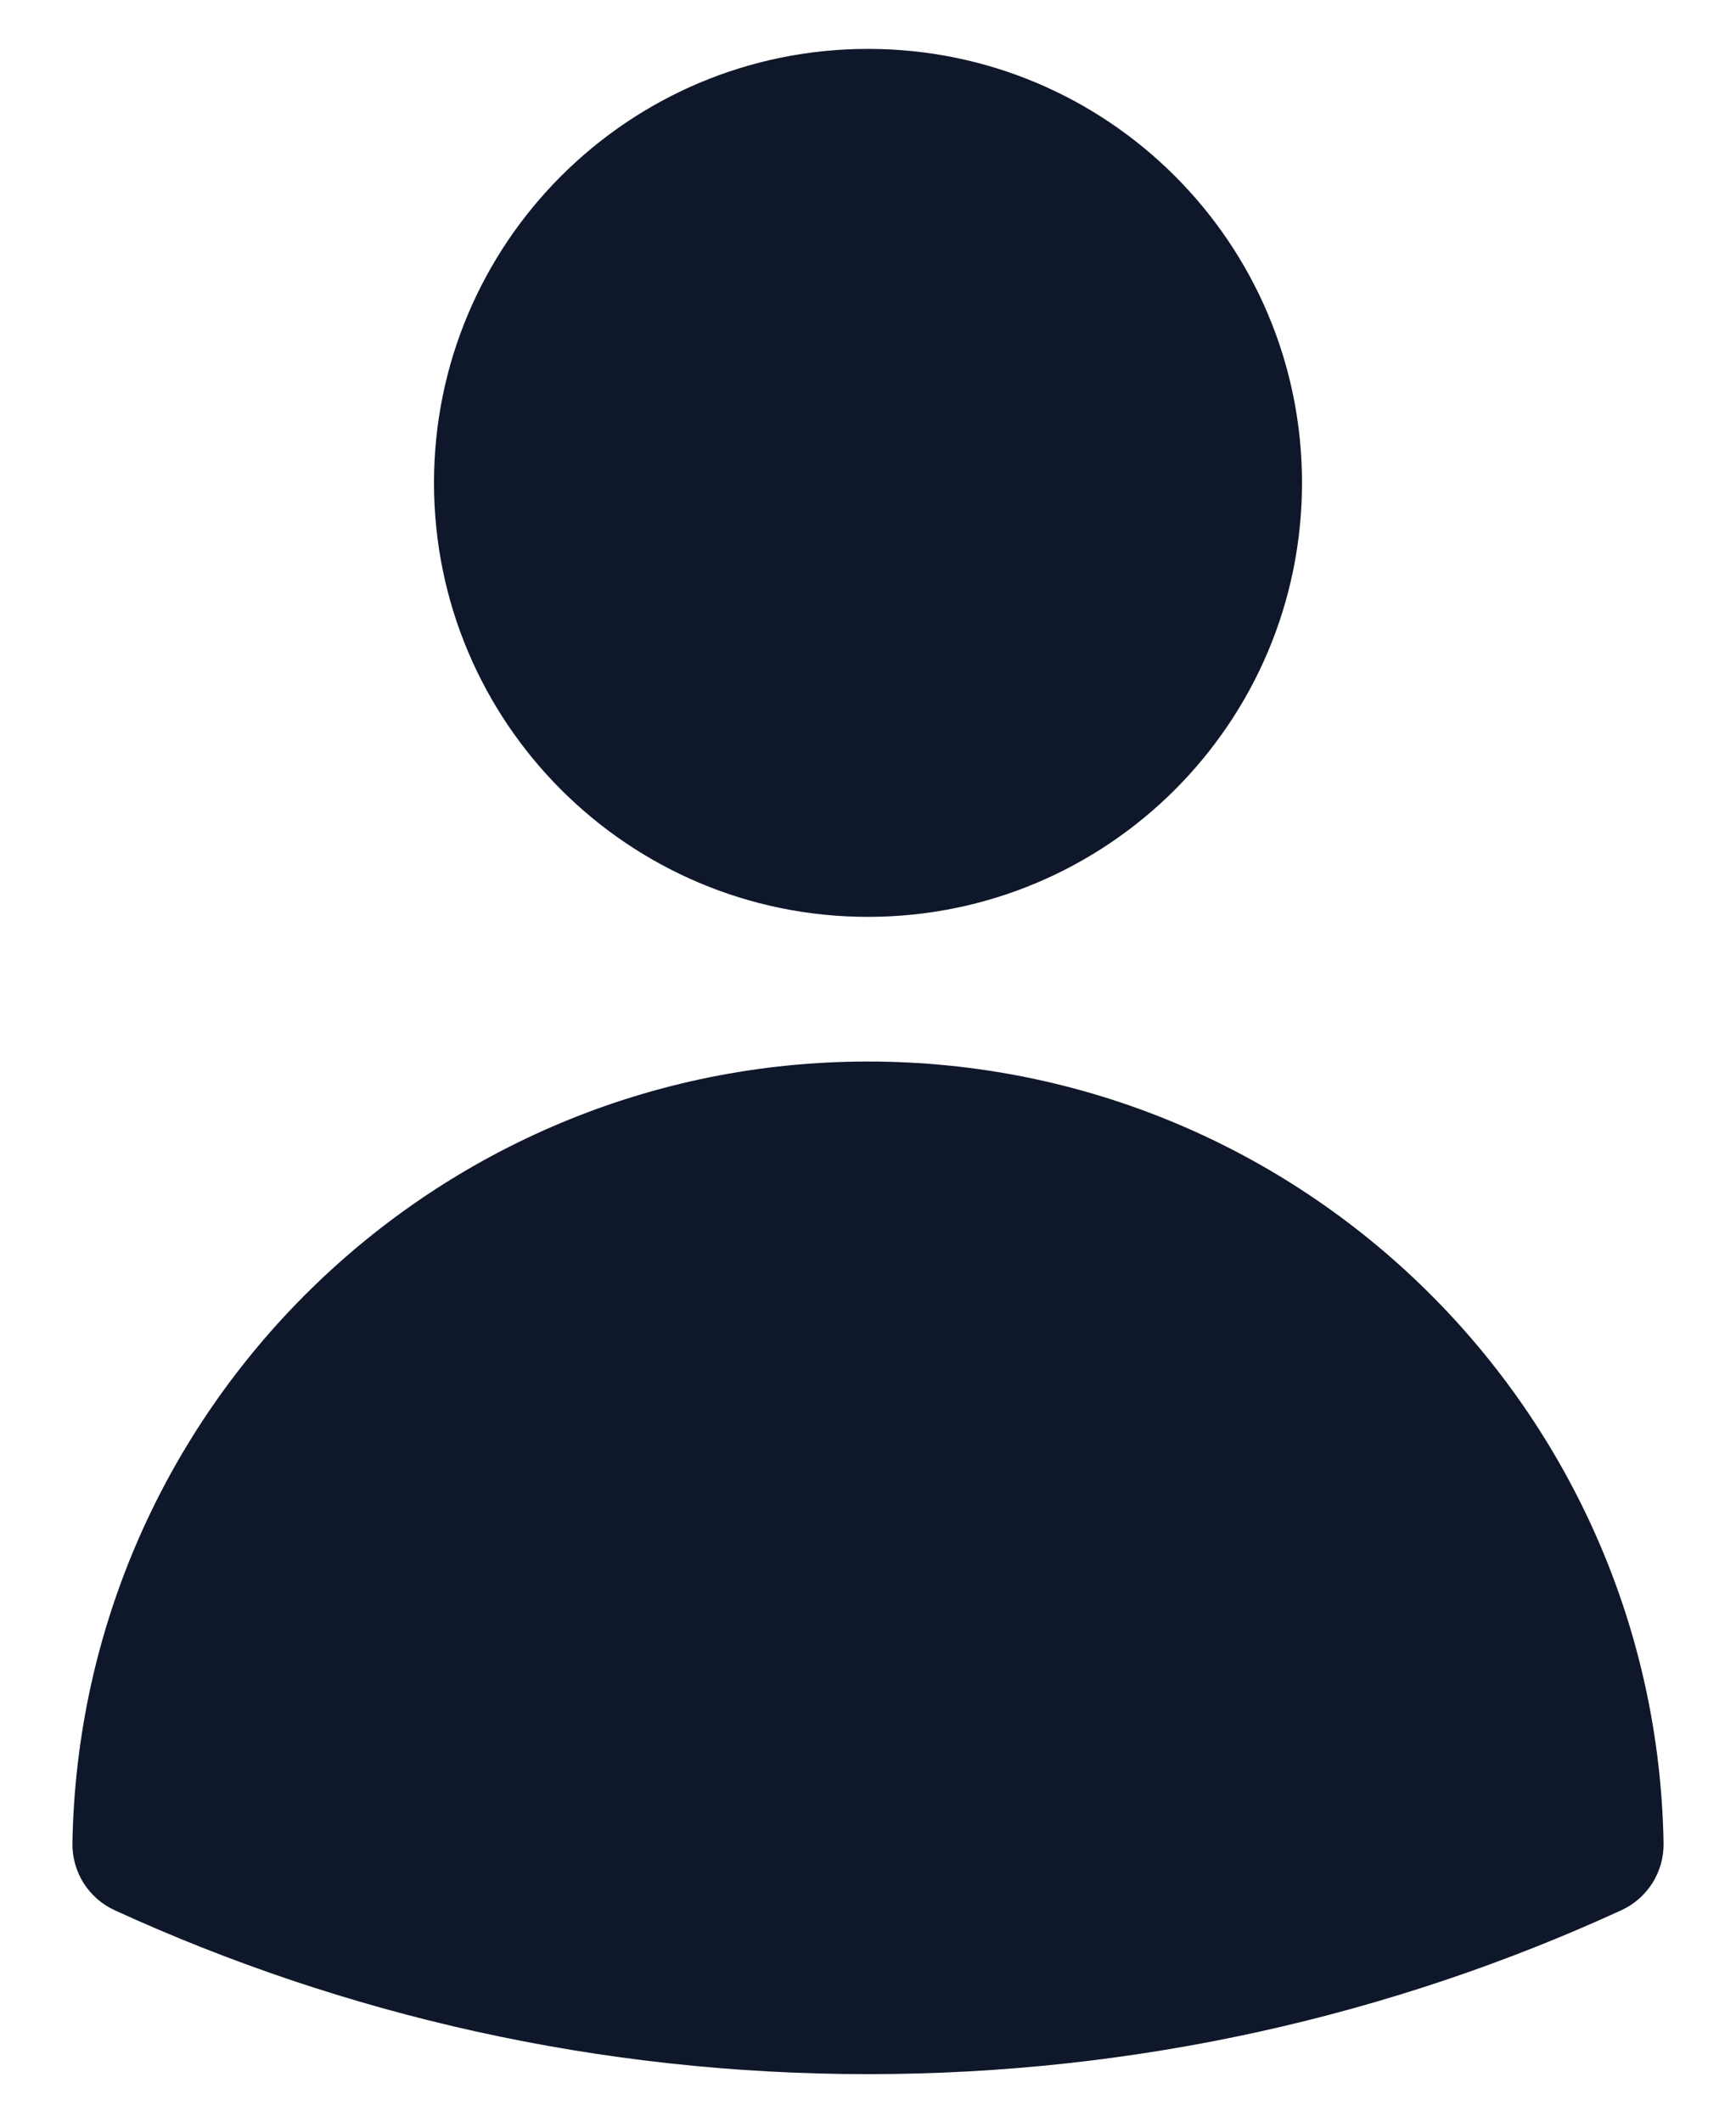 <svg width="18" height="22" viewBox="0 0 18 22" fill="none" xmlns="http://www.w3.org/2000/svg">
<path fill-rule="evenodd" clip-rule="evenodd" d="M4.5 5.007C4.5 2.522 6.515 0.507 9 0.507C11.485 0.507 13.5 2.522 13.5 5.007C13.5 7.492 11.485 9.507 9 9.507C6.515 9.507 4.5 7.492 4.5 5.007Z" fill="#0F172A"/>
<path fill-rule="evenodd" clip-rule="evenodd" d="M0.751 19.112C0.829 14.622 4.492 11.007 9 11.007C13.508 11.007 17.172 14.623 17.249 19.113C17.254 19.41 17.082 19.683 16.812 19.807C14.433 20.899 11.787 21.507 9 21.507C6.214 21.507 3.568 20.898 1.188 19.807C0.918 19.683 0.746 19.41 0.751 19.112Z" fill="#0F172A"/>
</svg>
